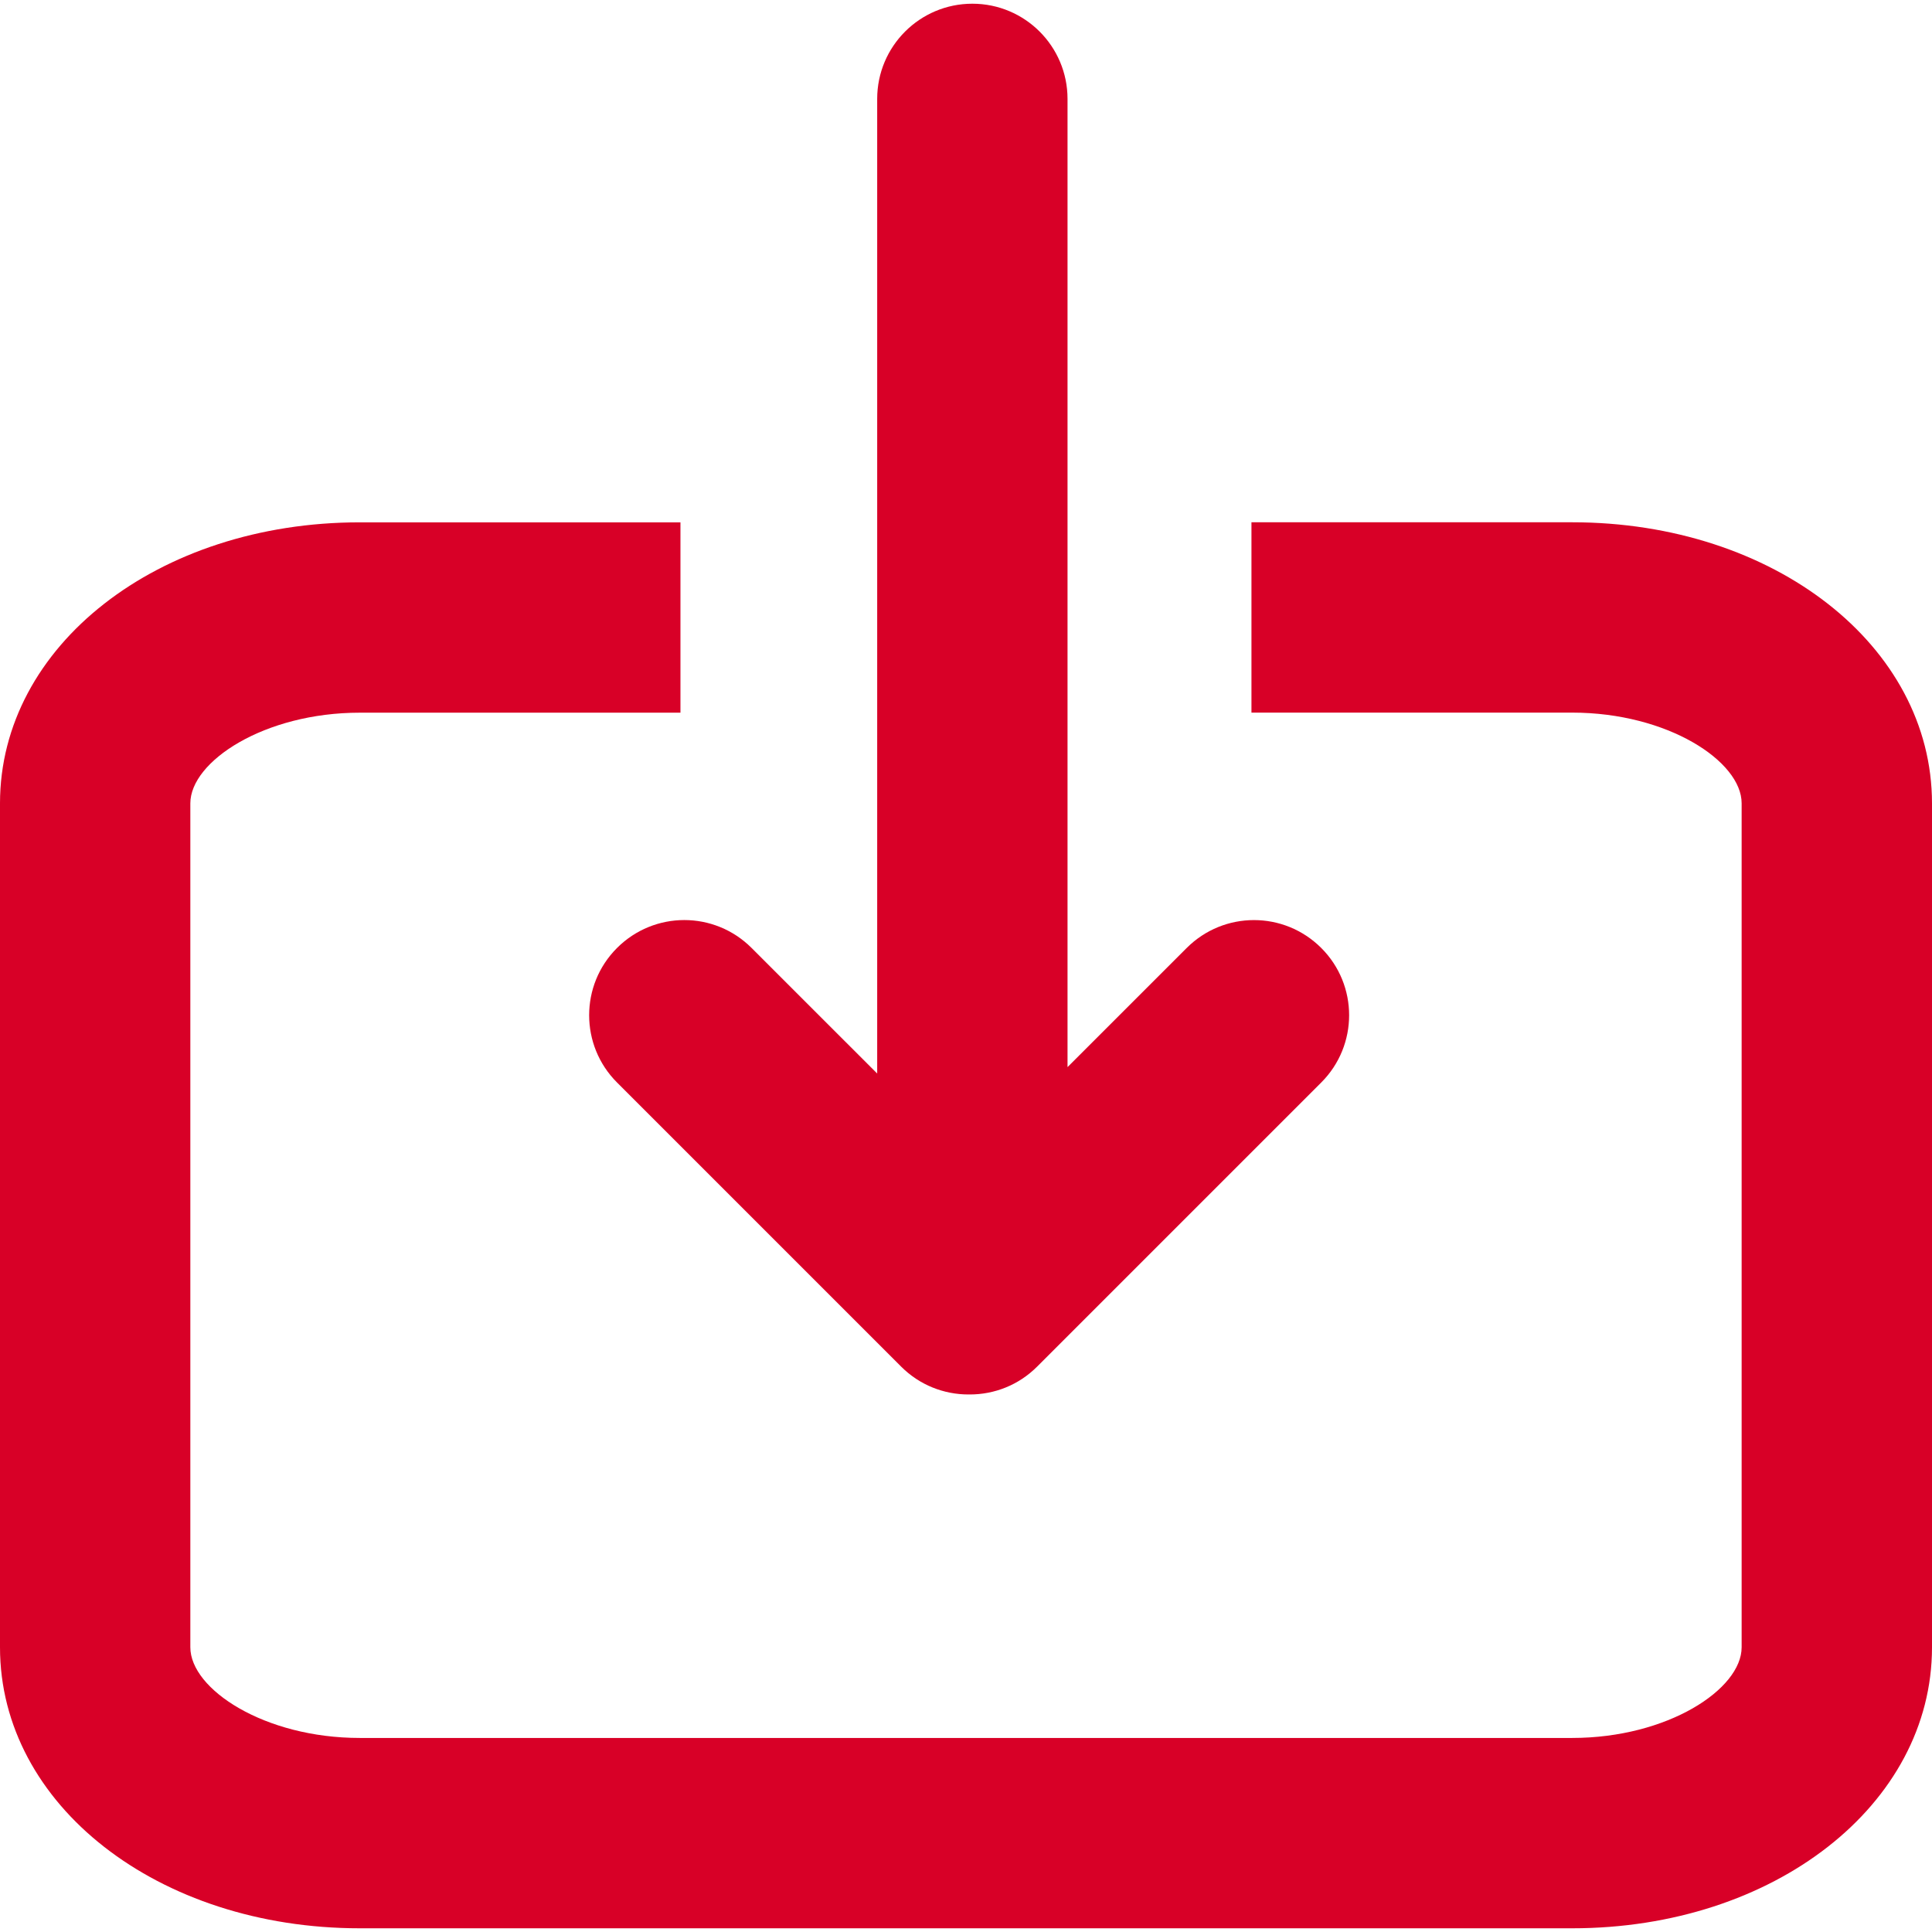 <?xml version="1.0" encoding="iso-8859-1"?>
<!-- Generator: Adobe Illustrator 19.0.0, SVG Export Plug-In . SVG Version: 6.00 Build 0)  -->
<svg xmlns="http://www.w3.org/2000/svg" xmlns:xlink="http://www.w3.org/1999/xlink" version="1.1" id="Capa_1" x="0px" y="0px" viewBox="0 0 60.903 60.903" style="enable-background:new 0 0 60.903 60.903;" xml:space="preserve" width="512px" height="512px">
<g>
	<path d="M49.561,16.464H39.45v6h10.111c3.008,0,5.341,1.535,5.341,2.857v26.607c0,1.321-2.333,2.858-5.341,2.858H11.34   c-3.007,0-5.34-1.537-5.34-2.858V25.324c0-1.322,2.333-2.858,5.34-2.858h10.11v-6H11.34C4.981,16.466,0,20.357,0,25.324v26.605   c0,4.968,4.981,8.857,11.34,8.857h38.223c6.357,0,11.34-3.891,11.34-8.857V25.324C60.902,20.355,55.921,16.464,49.561,16.464z" fill="#D80027"/>
	<path d="M39.529,29.004c-0.768,0-1.535,0.294-2.121,0.88l-3.756,3.755V20.612v-6V3.117c0-1.656-1.343-3-3-3s-3,1.344-3,3v11.494v6   v13.23l-3.959-3.958c-0.586-0.586-1.354-0.88-2.121-0.88s-1.535,0.294-2.121,0.88c-1.172,1.17-1.172,3.07,0,4.241l8.957,8.957   c0.586,0.586,1.354,0.877,2.12,0.877c0.008,0,0.016,0,0.023,0s0.015,0,0.022,0c0.768,0,1.534-0.291,2.12-0.877l8.957-8.957   c1.172-1.171,1.172-3.071,0-4.241C41.064,29.298,40.298,29.004,39.529,29.004z" fill="#D80027"/>
</g>
<g>
</g>
<g>
</g>
<g>
</g>
<g>
</g>
<g>
</g>
<g>
</g>
<g>
</g>
<g>
</g>
<g>
</g>
<g>
</g>
<g>
</g>
<g>
</g>
<g>
</g>
<g>
</g>
<g>
</g>
</svg>
